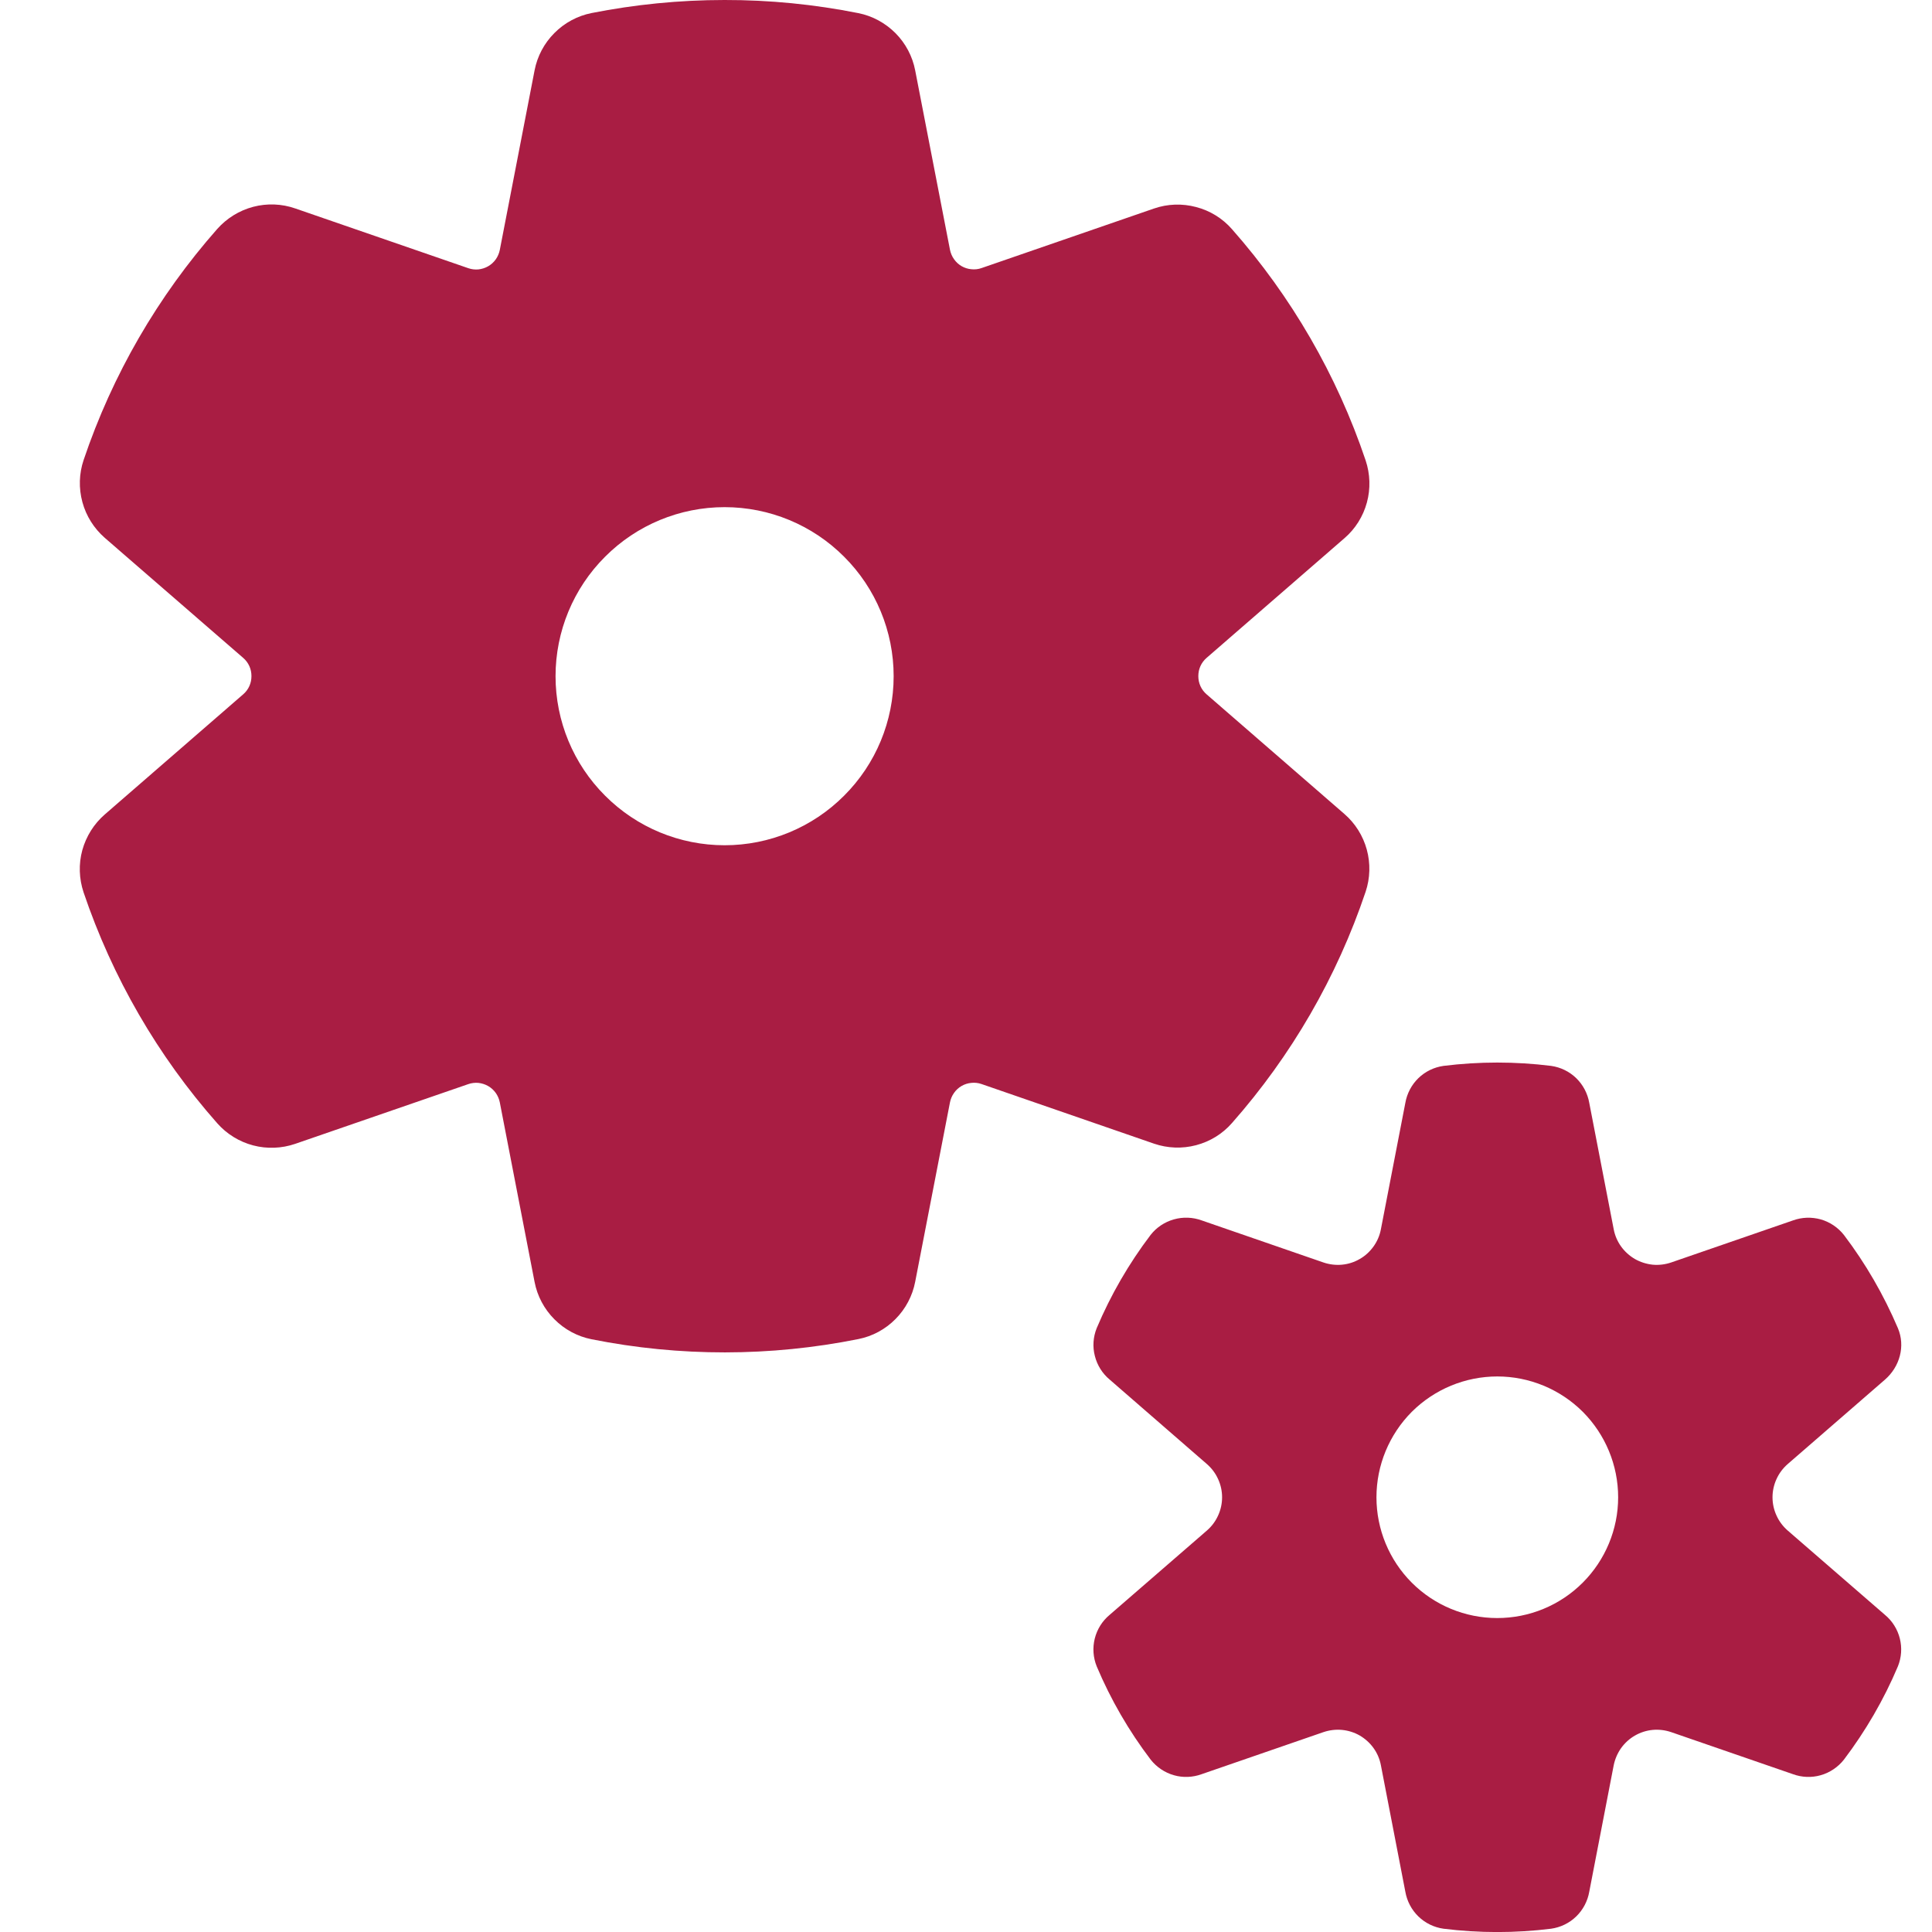 <svg width="20" height="20" viewBox="0 0 20 20" fill="none" xmlns="http://www.w3.org/2000/svg">
<path d="M7.5 6.91567e-06C7.03 6.91567e-06 6.57 0.047 6.124 0.135C5.978 0.164 5.844 0.236 5.739 0.342C5.634 0.447 5.562 0.582 5.534 0.728L5.174 2.587C5.167 2.622 5.153 2.655 5.132 2.685C5.111 2.714 5.085 2.738 5.054 2.756C5.023 2.774 4.988 2.785 4.952 2.789C4.917 2.792 4.881 2.788 4.847 2.776L3.057 2.158C2.917 2.109 2.765 2.103 2.621 2.141C2.477 2.179 2.348 2.259 2.249 2.37C1.634 3.067 1.163 3.88 0.866 4.761C0.818 4.902 0.814 5.054 0.853 5.198C0.892 5.342 0.973 5.47 1.085 5.568L2.517 6.81C2.544 6.833 2.566 6.862 2.581 6.895C2.596 6.928 2.603 6.963 2.603 6.999C2.603 7.035 2.596 7.07 2.581 7.103C2.566 7.136 2.544 7.165 2.517 7.188L1.085 8.431C0.973 8.528 0.892 8.657 0.852 8.801C0.813 8.944 0.818 9.096 0.865 9.237C1.163 10.118 1.633 10.931 2.249 11.628C2.347 11.739 2.476 11.819 2.62 11.857C2.764 11.895 2.916 11.889 3.056 11.841L4.847 11.223C4.881 11.211 4.917 11.207 4.952 11.21C4.988 11.214 5.023 11.225 5.054 11.243C5.085 11.261 5.111 11.285 5.132 11.314C5.153 11.344 5.167 11.377 5.174 11.412L5.534 13.271C5.562 13.417 5.634 13.552 5.739 13.657C5.844 13.763 5.978 13.835 6.124 13.864C7.036 14.046 7.975 14.045 8.886 13.862C9.032 13.833 9.165 13.761 9.27 13.655C9.375 13.549 9.446 13.415 9.474 13.269L9.834 11.412C9.841 11.377 9.855 11.343 9.876 11.314C9.896 11.285 9.923 11.26 9.954 11.242C9.985 11.224 10.02 11.213 10.055 11.21C10.091 11.206 10.127 11.21 10.161 11.222L11.946 11.839C12.086 11.887 12.238 11.893 12.382 11.855C12.526 11.817 12.655 11.738 12.753 11.626C13.369 10.928 13.84 10.114 14.137 9.231C14.184 9.09 14.188 8.938 14.149 8.795C14.11 8.652 14.029 8.523 13.917 8.426L12.491 7.188C12.464 7.165 12.442 7.136 12.427 7.103C12.412 7.07 12.405 7.035 12.405 6.999C12.405 6.963 12.412 6.928 12.427 6.895C12.442 6.862 12.464 6.833 12.491 6.81L13.917 5.572C14.03 5.475 14.111 5.346 14.15 5.202C14.189 5.059 14.184 4.907 14.137 4.766C13.84 3.884 13.369 3.07 12.753 2.372C12.655 2.26 12.525 2.18 12.381 2.143C12.238 2.105 12.086 2.11 11.945 2.159L10.161 2.775C10.127 2.787 10.091 2.791 10.055 2.787C10.02 2.784 9.985 2.773 9.954 2.755C9.923 2.737 9.896 2.712 9.876 2.683C9.855 2.654 9.841 2.62 9.834 2.585L9.474 0.729C9.446 0.583 9.375 0.449 9.27 0.343C9.165 0.238 9.032 0.165 8.886 0.136C8.43 0.045 7.965 -0.001 7.5 6.91567e-06ZM5.751 7C5.751 6.536 5.935 6.091 6.264 5.763C6.592 5.434 7.037 5.25 7.501 5.25C7.965 5.25 8.41 5.434 8.738 5.763C9.067 6.091 9.251 6.536 9.251 7C9.251 7.464 9.067 7.909 8.738 8.237C8.41 8.566 7.965 8.75 7.501 8.75C7.037 8.75 6.592 8.566 6.264 8.237C5.935 7.909 5.751 7.464 5.751 7ZM11.911 12.784C11.972 12.706 12.056 12.65 12.152 12.623C12.247 12.596 12.348 12.6 12.441 12.634L13.7 13.069C13.762 13.09 13.827 13.098 13.892 13.092C13.957 13.086 14.02 13.066 14.076 13.033C14.133 13.001 14.181 12.956 14.219 12.903C14.257 12.85 14.283 12.789 14.295 12.725L14.548 11.417C14.565 11.32 14.612 11.23 14.683 11.161C14.754 11.092 14.845 11.048 14.943 11.034C15.313 10.988 15.687 10.988 16.057 11.034C16.155 11.048 16.246 11.092 16.317 11.161C16.388 11.23 16.435 11.32 16.452 11.417L16.705 12.725C16.717 12.789 16.743 12.85 16.781 12.903C16.819 12.956 16.868 13 16.924 13.033C16.98 13.065 17.043 13.085 17.108 13.092C17.173 13.098 17.238 13.09 17.3 13.069L18.56 12.634C18.653 12.6 18.753 12.597 18.848 12.623C18.943 12.65 19.027 12.707 19.088 12.784C19.312 13.079 19.5 13.404 19.647 13.749C19.726 13.936 19.666 14.149 19.513 14.282L18.505 15.157C18.456 15.2 18.417 15.252 18.39 15.312C18.363 15.371 18.349 15.435 18.349 15.5C18.349 15.565 18.363 15.629 18.39 15.688C18.417 15.748 18.456 15.8 18.505 15.843L19.513 16.717C19.589 16.78 19.643 16.866 19.667 16.962C19.691 17.058 19.684 17.158 19.647 17.25C19.501 17.596 19.312 17.92 19.088 18.216C19.027 18.293 18.943 18.35 18.848 18.377C18.753 18.404 18.653 18.4 18.56 18.366L17.3 17.931C17.238 17.91 17.173 17.902 17.108 17.908C17.044 17.914 16.981 17.934 16.924 17.967C16.868 17.999 16.819 18.044 16.781 18.097C16.744 18.15 16.718 18.21 16.705 18.274L16.452 19.583C16.435 19.68 16.388 19.77 16.317 19.839C16.246 19.908 16.155 19.952 16.057 19.966C15.687 20.012 15.313 20.012 14.943 19.966C14.845 19.952 14.754 19.908 14.683 19.839C14.612 19.77 14.565 19.68 14.548 19.583L14.295 18.274C14.283 18.21 14.257 18.149 14.219 18.096C14.181 18.043 14.132 17.999 14.076 17.966C14.02 17.934 13.957 17.914 13.892 17.908C13.827 17.902 13.762 17.91 13.7 17.931L12.44 18.366C12.347 18.4 12.246 18.404 12.152 18.377C12.057 18.35 11.973 18.293 11.912 18.216C11.686 17.919 11.498 17.594 11.353 17.25C11.316 17.158 11.309 17.058 11.333 16.962C11.357 16.866 11.411 16.78 11.487 16.717L12.495 15.843C12.544 15.8 12.583 15.748 12.61 15.688C12.637 15.629 12.651 15.565 12.651 15.5C12.651 15.435 12.637 15.371 12.61 15.312C12.583 15.252 12.544 15.2 12.495 15.157L11.488 14.282C11.412 14.219 11.358 14.133 11.334 14.037C11.309 13.942 11.316 13.841 11.353 13.749C11.499 13.403 11.687 13.079 11.911 12.784ZM16.751 15.5C16.751 15.168 16.619 14.85 16.385 14.615C16.15 14.381 15.832 14.249 15.5 14.249C15.168 14.249 14.85 14.381 14.615 14.615C14.381 14.85 14.249 15.168 14.249 15.5C14.249 15.832 14.381 16.15 14.615 16.384C14.85 16.619 15.168 16.75 15.499 16.75C15.831 16.75 16.149 16.619 16.384 16.384C16.618 16.15 16.751 15.832 16.751 15.5Z" fill="#A91D43" fillOpacity="0.75"/>
</svg>
